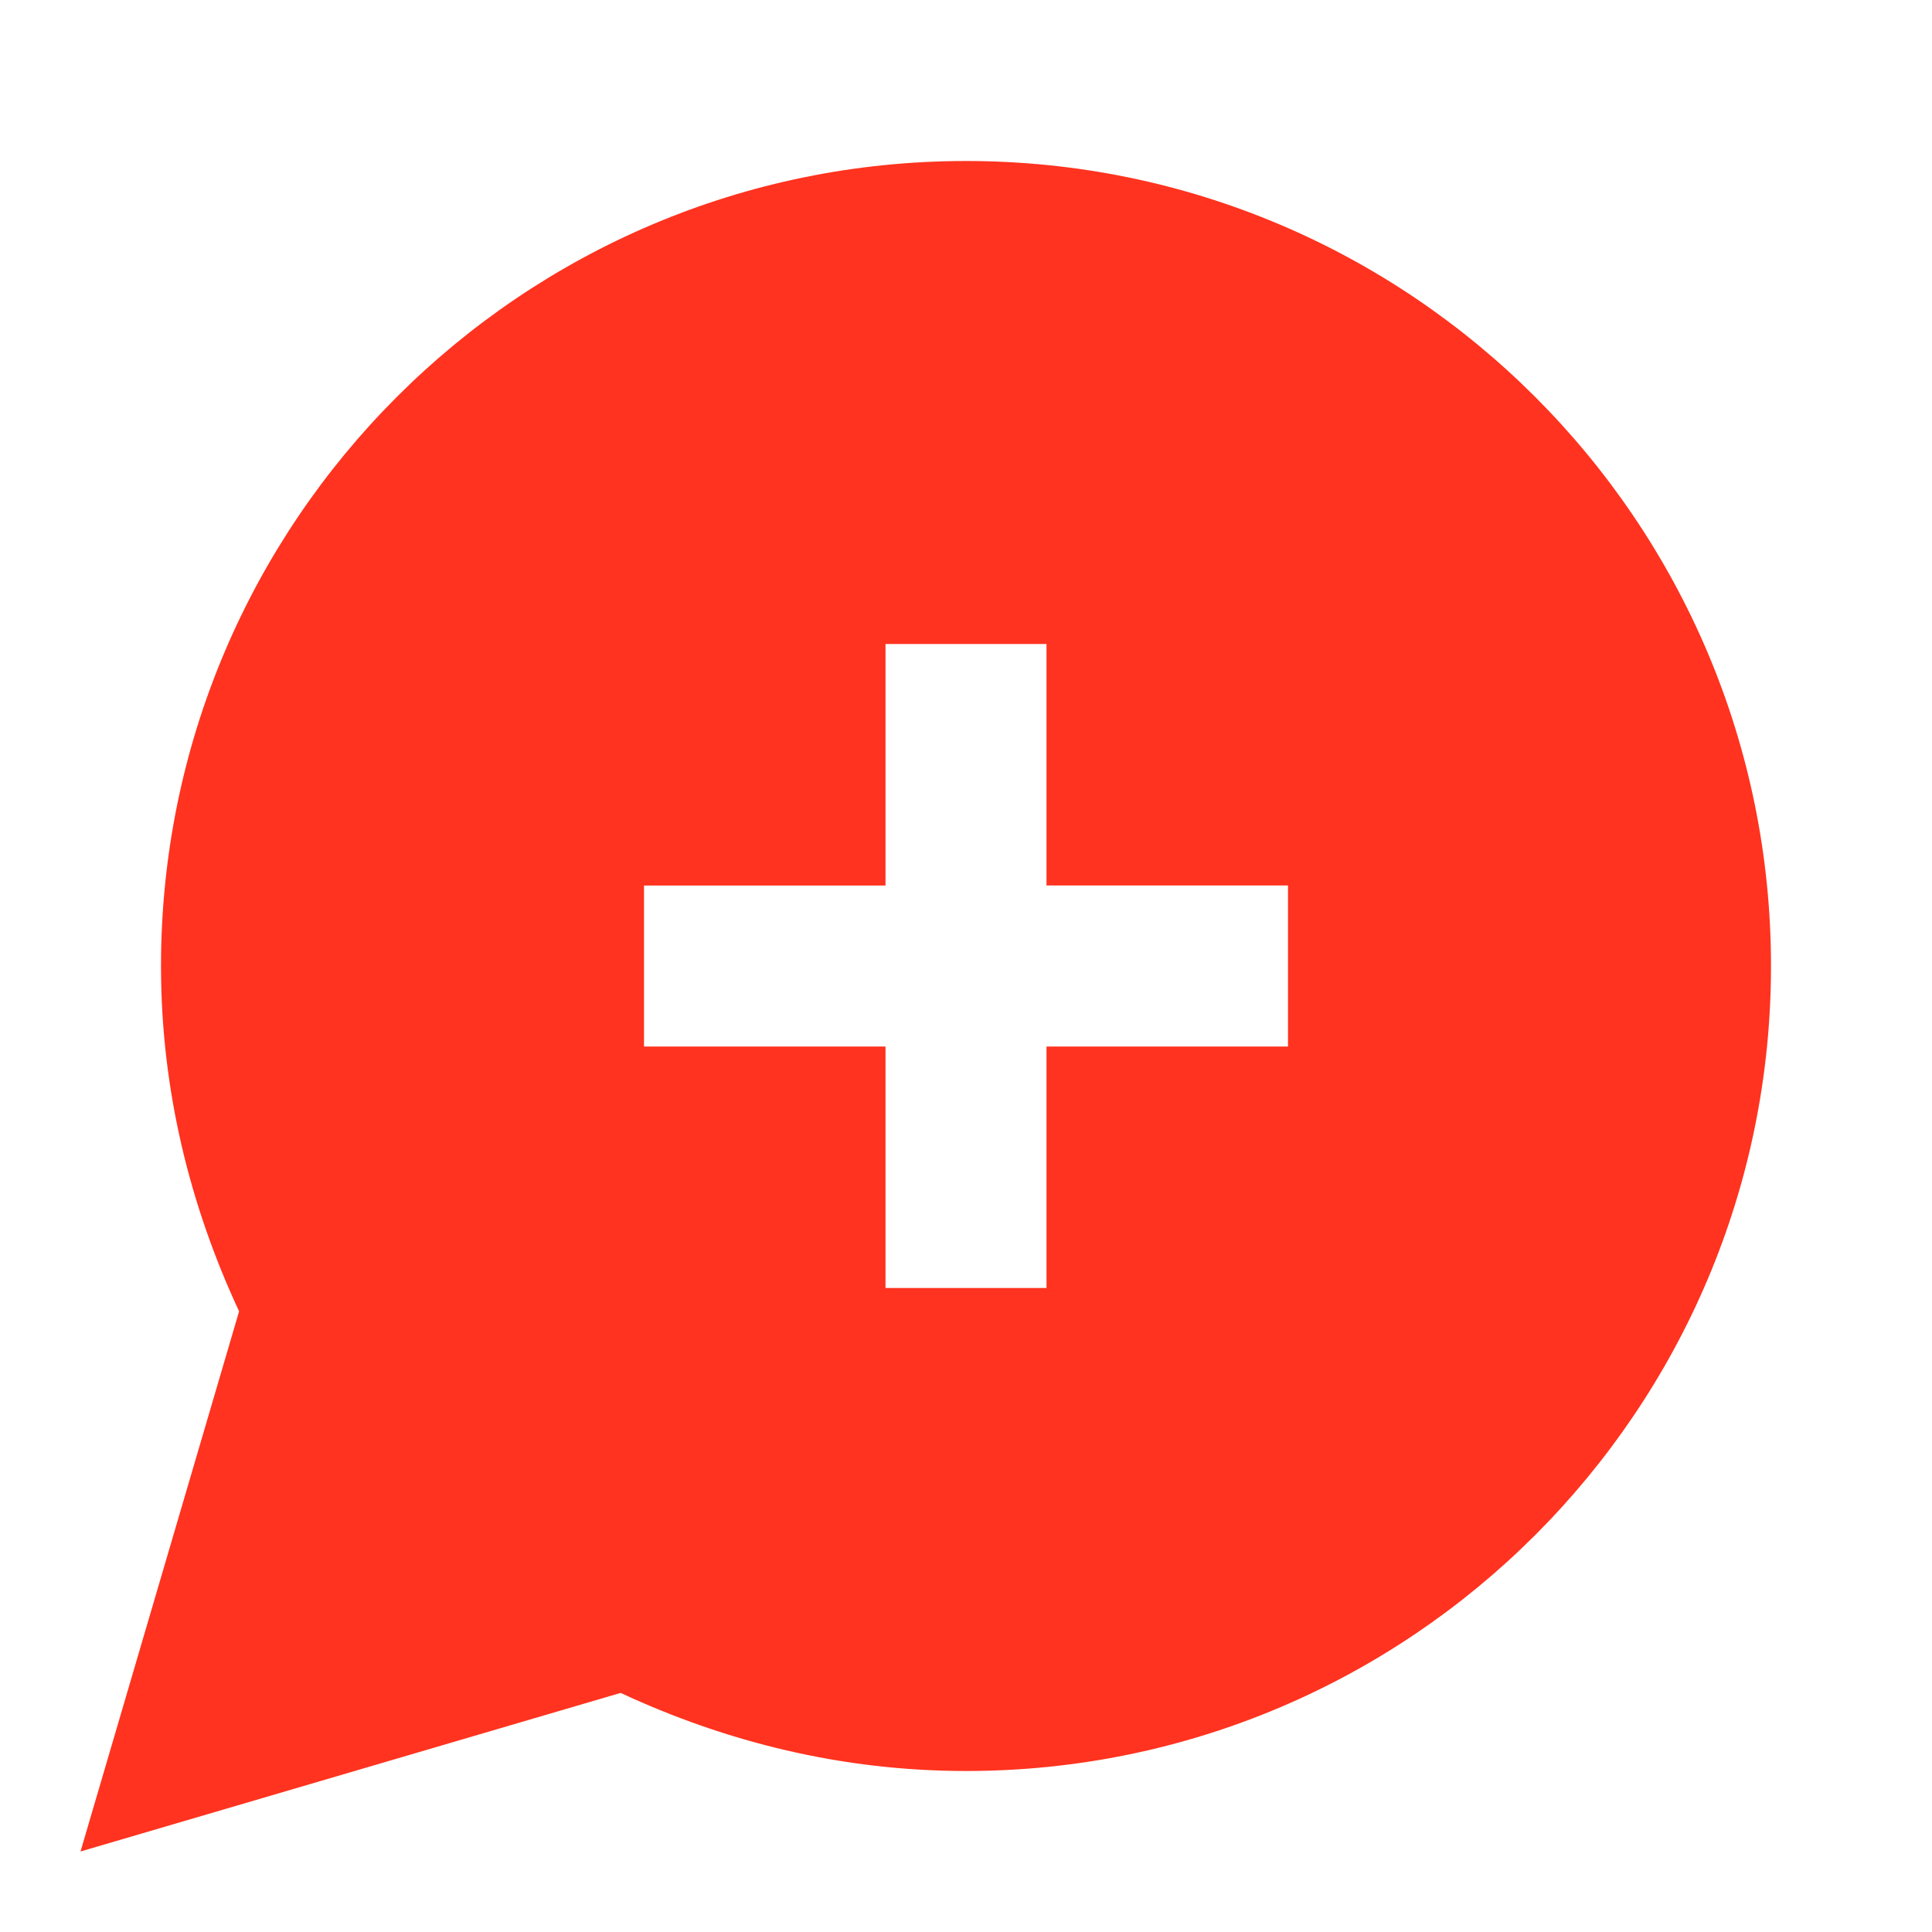 <svg fill="#FF331F" xmlns="http://www.w3.org/2000/svg" enable-background="new 0 0 24 24" height="24" viewBox="0 0 24 24" width="24"><rect fill="none" fill-rule="evenodd" height="24" width="24"/><path d="M12,2C6.48,2,2,6.48,2,12c0,1.54,0.36,2.98,0.97,4.29L1,23l6.71-1.97 C9.02,21.64,10.46,22,12,22c5.52,0,10-4.48,10-10C22,6.48,17.52,2,12,2z M16,13h-3v3h-2v-3H8v-2h3V8h2v3h3V13z" fill-rule="evenodd"/></svg>
